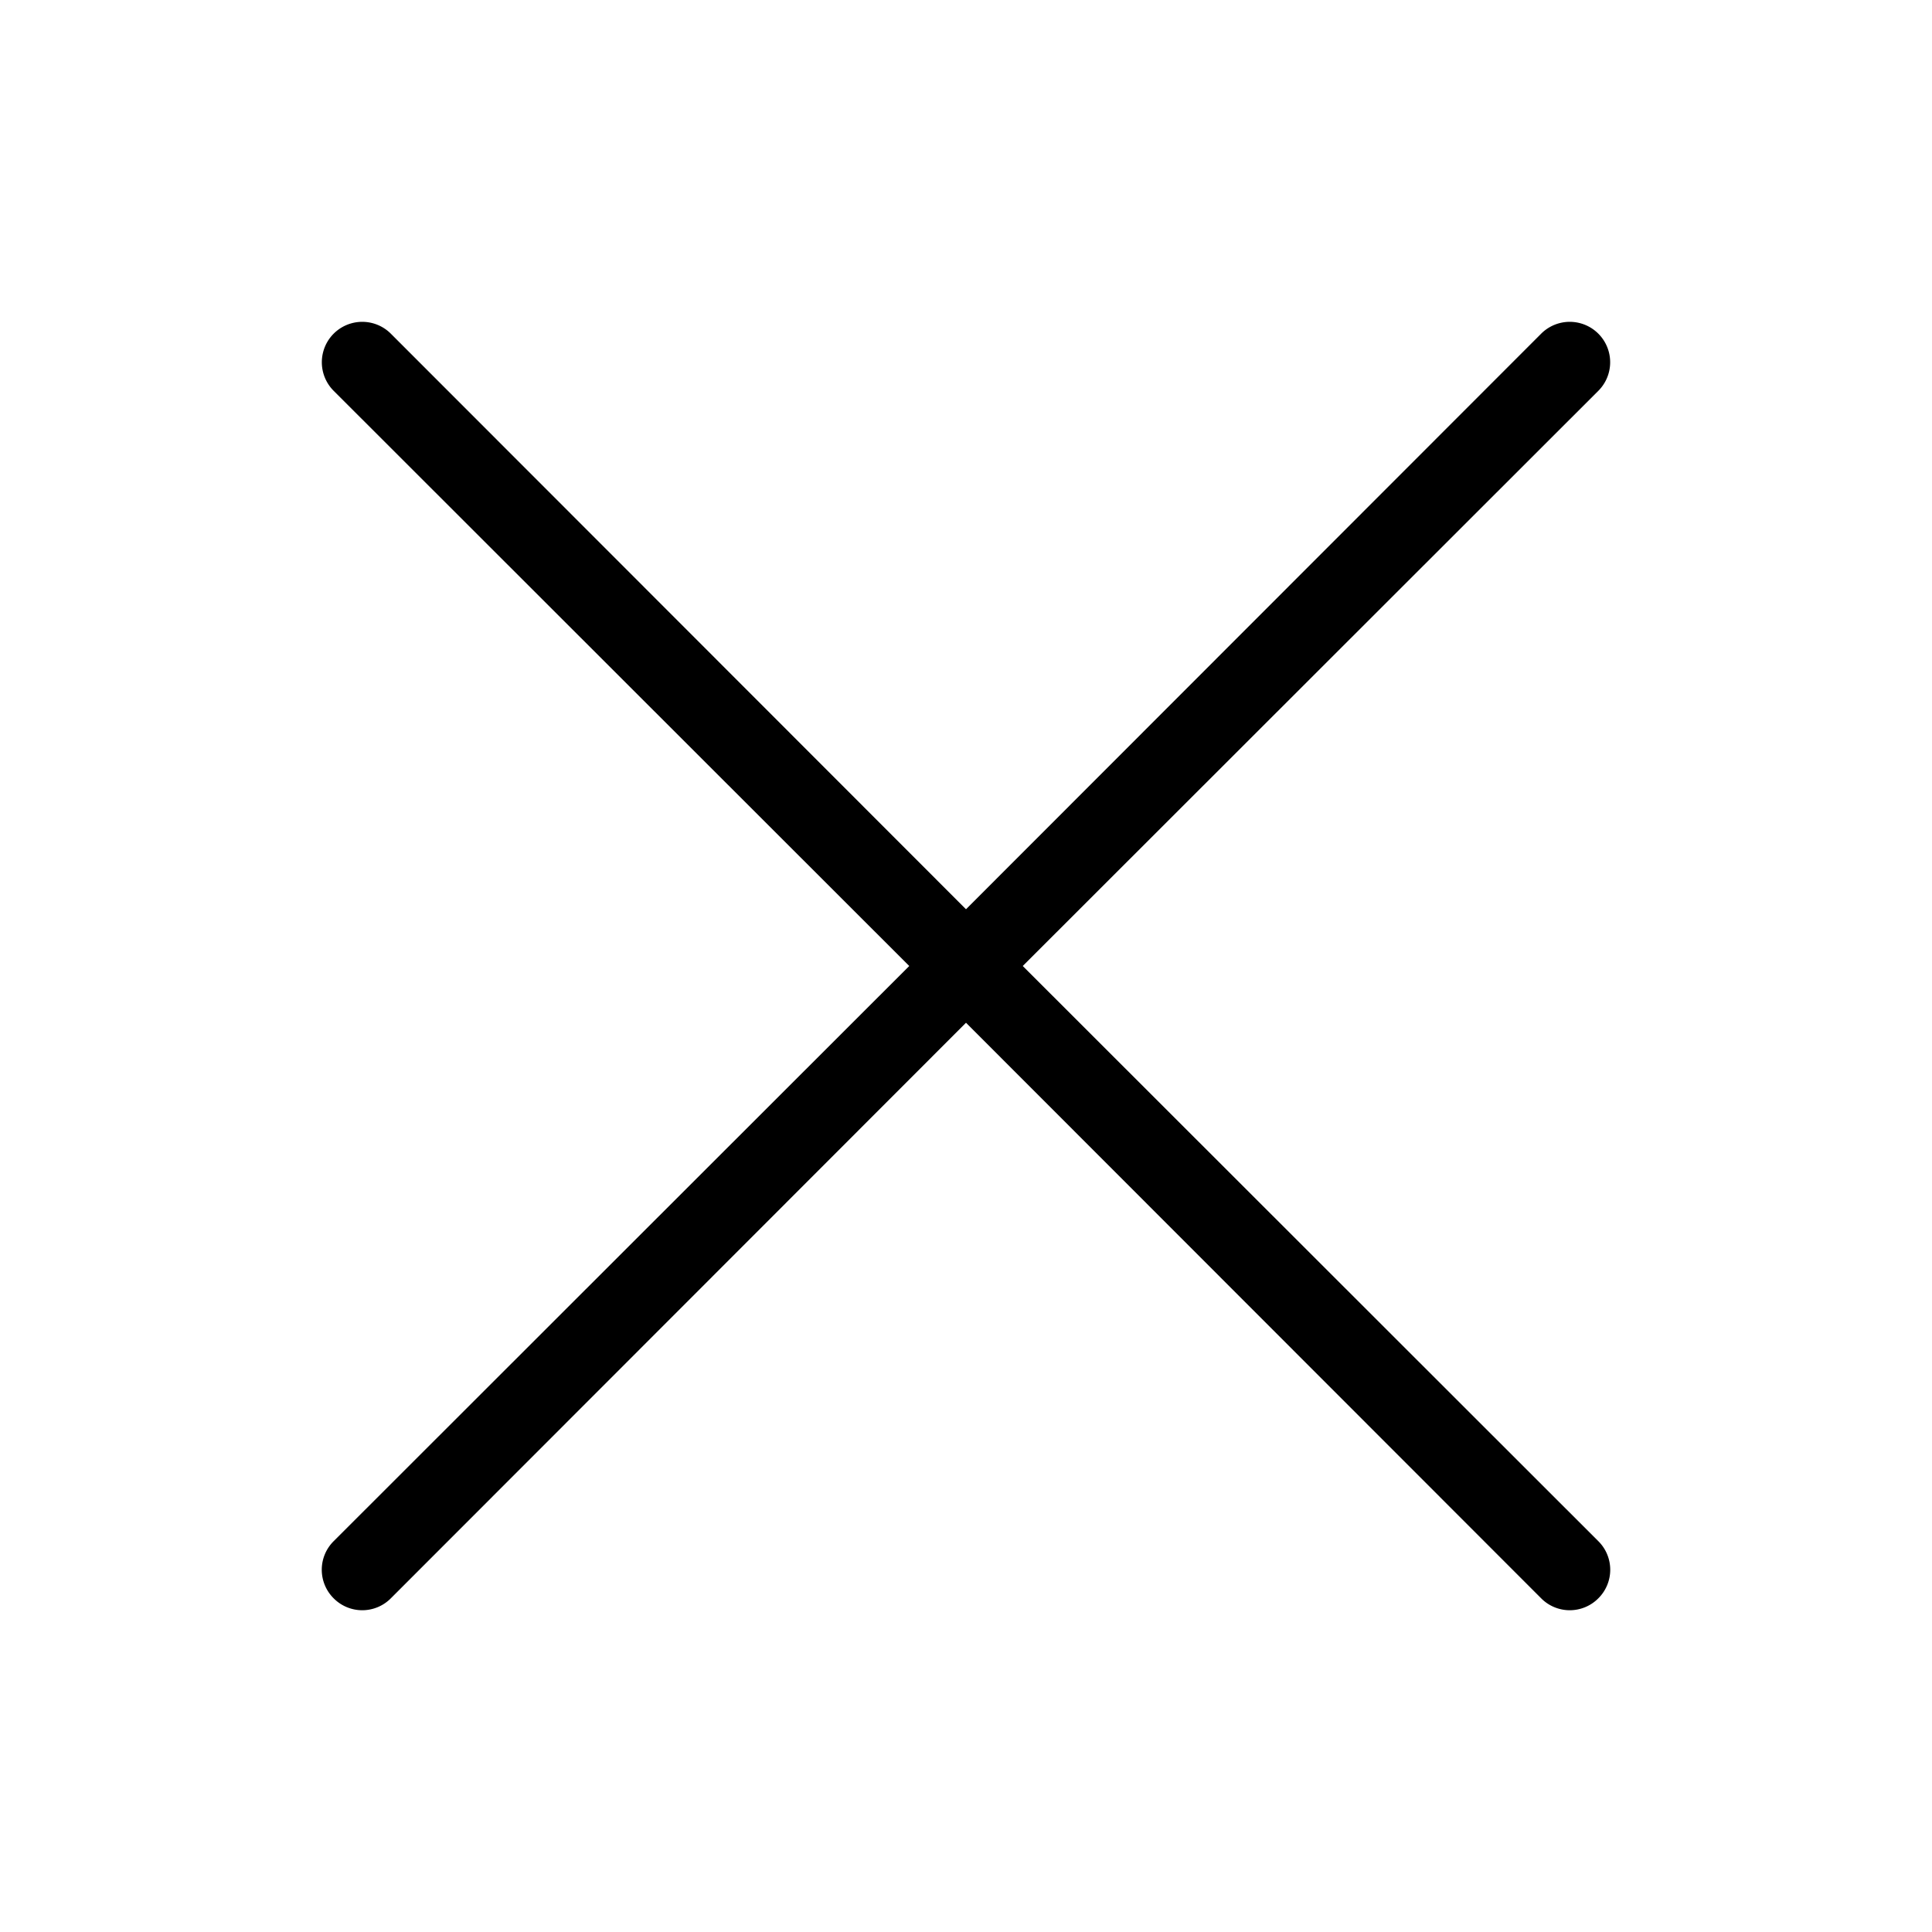 <svg xmlns="http://www.w3.org/2000/svg" viewBox="0 0 48 48">
    <defs>
        <style>
            .cls-1{fill:none;}
            path{
                fill:hsl(15, 41%, 41%);
            }
        </style>
    </defs>
        <path d="M25.41,24,39.71,9.71a1,1,0,0,0-1.42-1.42L24,22.59,9.71,8.29A1,1,0,0,0,8.29,9.71L22.59,24,8.29,38.29a1,1,0,0,0,0,1.42,1,1,0,0,0,1.42,0L24,25.41l14.29,14.3a1,1,0,0,0,1.42,0,1,1,0,0,0,0-1.42Z"/>
        <rect class="cls-1" width="48" height="48"/>
</svg>